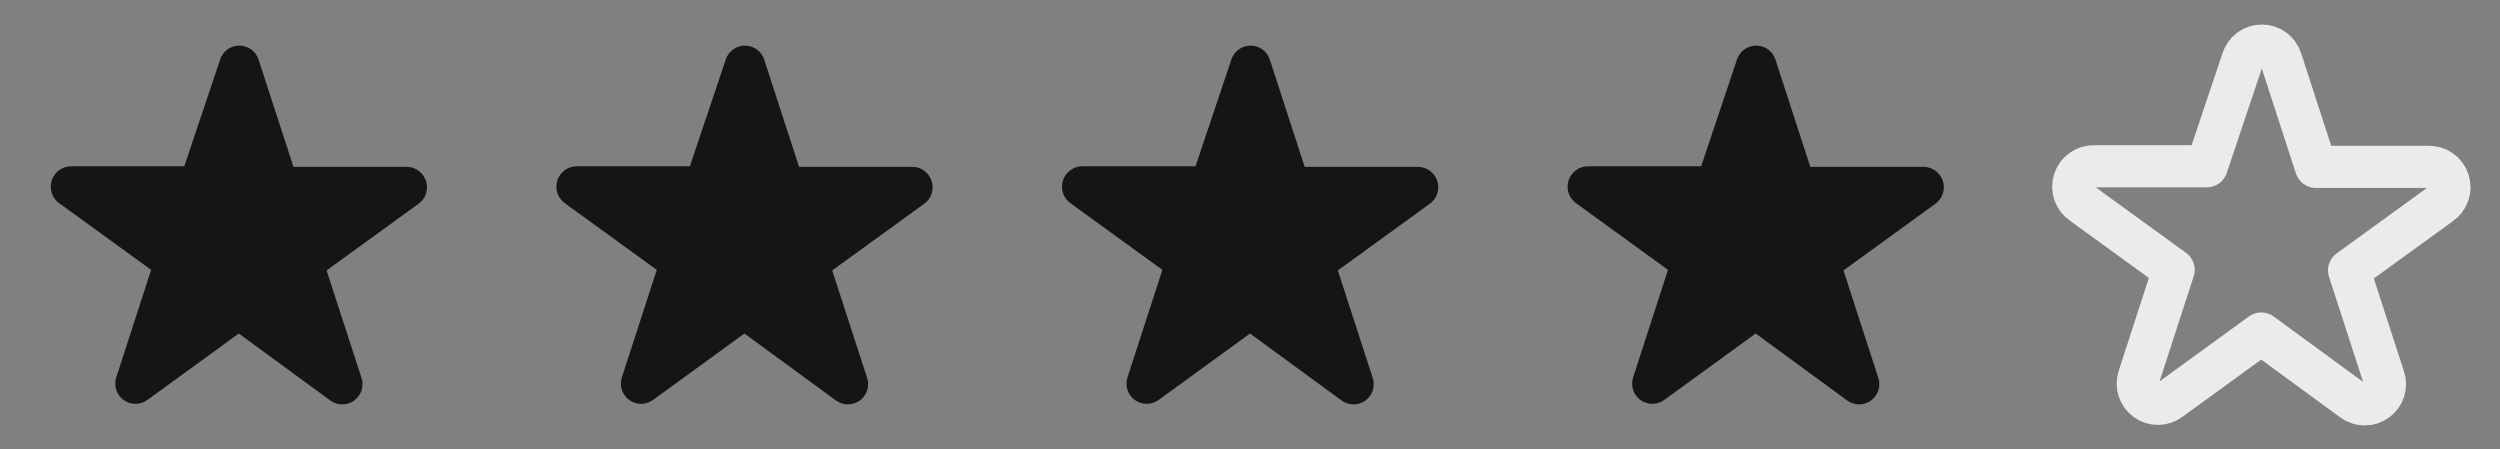 <svg width="89" height="16" viewBox="0 0 89 16" fill="none" xmlns="http://www.w3.org/2000/svg">
<rect x="0" y="0" width="89" height="16" fill="#808080" stroke="none"/>
<g clip-path="url(#clip0_6402_13216)">
<path fill-rule="evenodd" clip-rule="evenodd" d="M7.834 2.127C7.88 1.981 7.972 1.853 8.095 1.762C8.219 1.672 8.368 1.623 8.521 1.623C8.674 1.623 8.823 1.672 8.946 1.762C9.07 1.853 9.161 1.981 9.207 2.127L10.447 5.94H14.447C14.606 5.934 14.762 5.98 14.892 6.071C15.022 6.162 15.119 6.293 15.167 6.445C15.215 6.596 15.213 6.759 15.16 6.908C15.107 7.058 15.007 7.186 14.874 7.273L11.627 9.627L12.867 13.447C12.916 13.592 12.918 13.749 12.871 13.896C12.824 14.042 12.732 14.169 12.608 14.26C12.483 14.35 12.333 14.398 12.18 14.396C12.026 14.395 11.877 14.345 11.754 14.253L8.501 11.873L5.254 14.233C5.131 14.325 4.982 14.375 4.828 14.377C4.675 14.378 4.525 14.33 4.401 14.24C4.276 14.149 4.184 14.022 4.137 13.876C4.09 13.729 4.092 13.572 4.141 13.427L5.381 9.607L2.134 7.253C2.001 7.166 1.901 7.038 1.848 6.888C1.795 6.739 1.793 6.576 1.841 6.425C1.89 6.273 1.986 6.142 2.116 6.051C2.246 5.96 2.402 5.914 2.561 5.92H6.561L7.834 2.127Z" fill="#151515"/>
<path fill-rule="evenodd" clip-rule="evenodd" d="M25.834 2.127C25.88 1.981 25.971 1.853 26.095 1.762C26.218 1.672 26.368 1.623 26.521 1.623C26.674 1.623 26.823 1.672 26.947 1.762C27.07 1.853 27.161 1.981 27.207 2.127L28.447 5.94H32.447C32.606 5.934 32.762 5.98 32.892 6.071C33.022 6.162 33.119 6.293 33.167 6.445C33.215 6.596 33.213 6.759 33.16 6.908C33.107 7.058 33.007 7.186 32.874 7.273L29.627 9.627L30.867 13.447C30.916 13.592 30.918 13.749 30.871 13.896C30.824 14.042 30.732 14.169 30.608 14.26C30.483 14.35 30.333 14.398 30.18 14.396C30.026 14.395 29.877 14.345 29.754 14.253L26.501 11.873L23.254 14.233C23.131 14.325 22.982 14.375 22.828 14.377C22.675 14.378 22.525 14.33 22.401 14.24C22.276 14.149 22.184 14.022 22.137 13.876C22.09 13.729 22.092 13.572 22.141 13.427L23.381 9.607L20.134 7.253C20.002 7.166 19.901 7.038 19.848 6.888C19.795 6.739 19.793 6.576 19.841 6.425C19.89 6.273 19.986 6.142 20.116 6.051C20.246 5.96 20.402 5.914 20.561 5.92H24.561L25.834 2.127Z" fill="#151515"/>
<path fill-rule="evenodd" clip-rule="evenodd" d="M43.834 2.127C43.88 1.981 43.971 1.853 44.095 1.762C44.218 1.672 44.368 1.623 44.521 1.623C44.674 1.623 44.823 1.672 44.947 1.762C45.07 1.853 45.161 1.981 45.207 2.127L46.447 5.94H50.447C50.606 5.934 50.762 5.98 50.892 6.071C51.022 6.162 51.119 6.293 51.167 6.445C51.215 6.596 51.213 6.759 51.16 6.908C51.107 7.058 51.007 7.186 50.874 7.273L47.627 9.627L48.867 13.447C48.916 13.592 48.918 13.749 48.871 13.896C48.824 14.042 48.732 14.169 48.608 14.26C48.483 14.35 48.333 14.398 48.18 14.396C48.026 14.395 47.877 14.345 47.754 14.253L44.501 11.873L41.254 14.233C41.131 14.325 40.982 14.375 40.828 14.377C40.675 14.378 40.525 14.33 40.401 14.24C40.276 14.149 40.184 14.022 40.137 13.876C40.09 13.729 40.092 13.572 40.141 13.427L41.381 9.607L38.134 7.253C38.002 7.166 37.901 7.038 37.848 6.888C37.795 6.739 37.793 6.576 37.841 6.425C37.89 6.273 37.986 6.142 38.116 6.051C38.246 5.96 38.402 5.914 38.561 5.92H42.561L43.834 2.127Z" fill="#151515"/>
<path fill-rule="evenodd" clip-rule="evenodd" d="M61.834 2.127C61.88 1.981 61.971 1.853 62.095 1.762C62.218 1.672 62.368 1.623 62.521 1.623C62.674 1.623 62.823 1.672 62.947 1.762C63.07 1.853 63.161 1.981 63.207 2.127L64.447 5.94H68.447C68.606 5.934 68.762 5.98 68.892 6.071C69.022 6.162 69.119 6.293 69.167 6.445C69.215 6.596 69.213 6.759 69.16 6.908C69.107 7.058 69.007 7.186 68.874 7.273L65.627 9.627L66.867 13.447C66.916 13.592 66.918 13.749 66.871 13.896C66.824 14.042 66.732 14.169 66.608 14.26C66.483 14.35 66.333 14.398 66.18 14.396C66.026 14.395 65.877 14.345 65.754 14.253L62.501 11.873L59.254 14.233C59.131 14.325 58.982 14.375 58.828 14.377C58.675 14.378 58.525 14.33 58.401 14.24C58.276 14.149 58.184 14.022 58.137 13.876C58.09 13.729 58.092 13.572 58.141 13.427L59.381 9.607L56.134 7.253C56.002 7.166 55.901 7.038 55.848 6.888C55.795 6.739 55.793 6.576 55.841 6.425C55.89 6.273 55.986 6.142 56.116 6.051C56.246 5.96 56.402 5.914 56.561 5.92H60.561L61.834 2.127Z" fill="#151515"/>
<path fill-rule="evenodd" clip-rule="evenodd" d="M79.834 2.127C79.88 1.981 79.972 1.853 80.095 1.762C80.219 1.672 80.368 1.623 80.521 1.623C80.674 1.623 80.823 1.672 80.947 1.762C81.07 1.853 81.161 1.981 81.207 2.127L82.447 5.94H86.447C86.606 5.934 86.762 5.98 86.892 6.071C87.022 6.162 87.119 6.293 87.167 6.445C87.215 6.596 87.213 6.759 87.16 6.908C87.107 7.058 87.007 7.186 86.874 7.273L83.627 9.627L84.867 13.447C84.916 13.592 84.918 13.749 84.871 13.896C84.824 14.042 84.732 14.169 84.608 14.26C84.483 14.35 84.333 14.398 84.18 14.396C84.026 14.395 83.877 14.345 83.754 14.253L80.501 11.873L77.254 14.233C77.131 14.325 76.982 14.375 76.828 14.377C76.675 14.378 76.525 14.33 76.401 14.24C76.276 14.149 76.184 14.022 76.137 13.876C76.091 13.729 76.092 13.572 76.141 13.427L77.381 9.607L74.134 7.253C74.001 7.166 73.901 7.038 73.848 6.888C73.795 6.739 73.793 6.576 73.841 6.425C73.89 6.273 73.986 6.142 74.116 6.051C74.246 5.96 74.402 5.914 74.561 5.92H78.561L79.834 2.127Z" stroke="#EBEBEB" stroke-width="1.5" stroke-linecap="round" stroke-linejoin="round"/>
</g>
<defs>
<clipPath id="clip0_6402_13216">
<rect width="88" height="16" fill="white" transform="translate(0.5)"/>
</clipPath>
</defs>
</svg>
